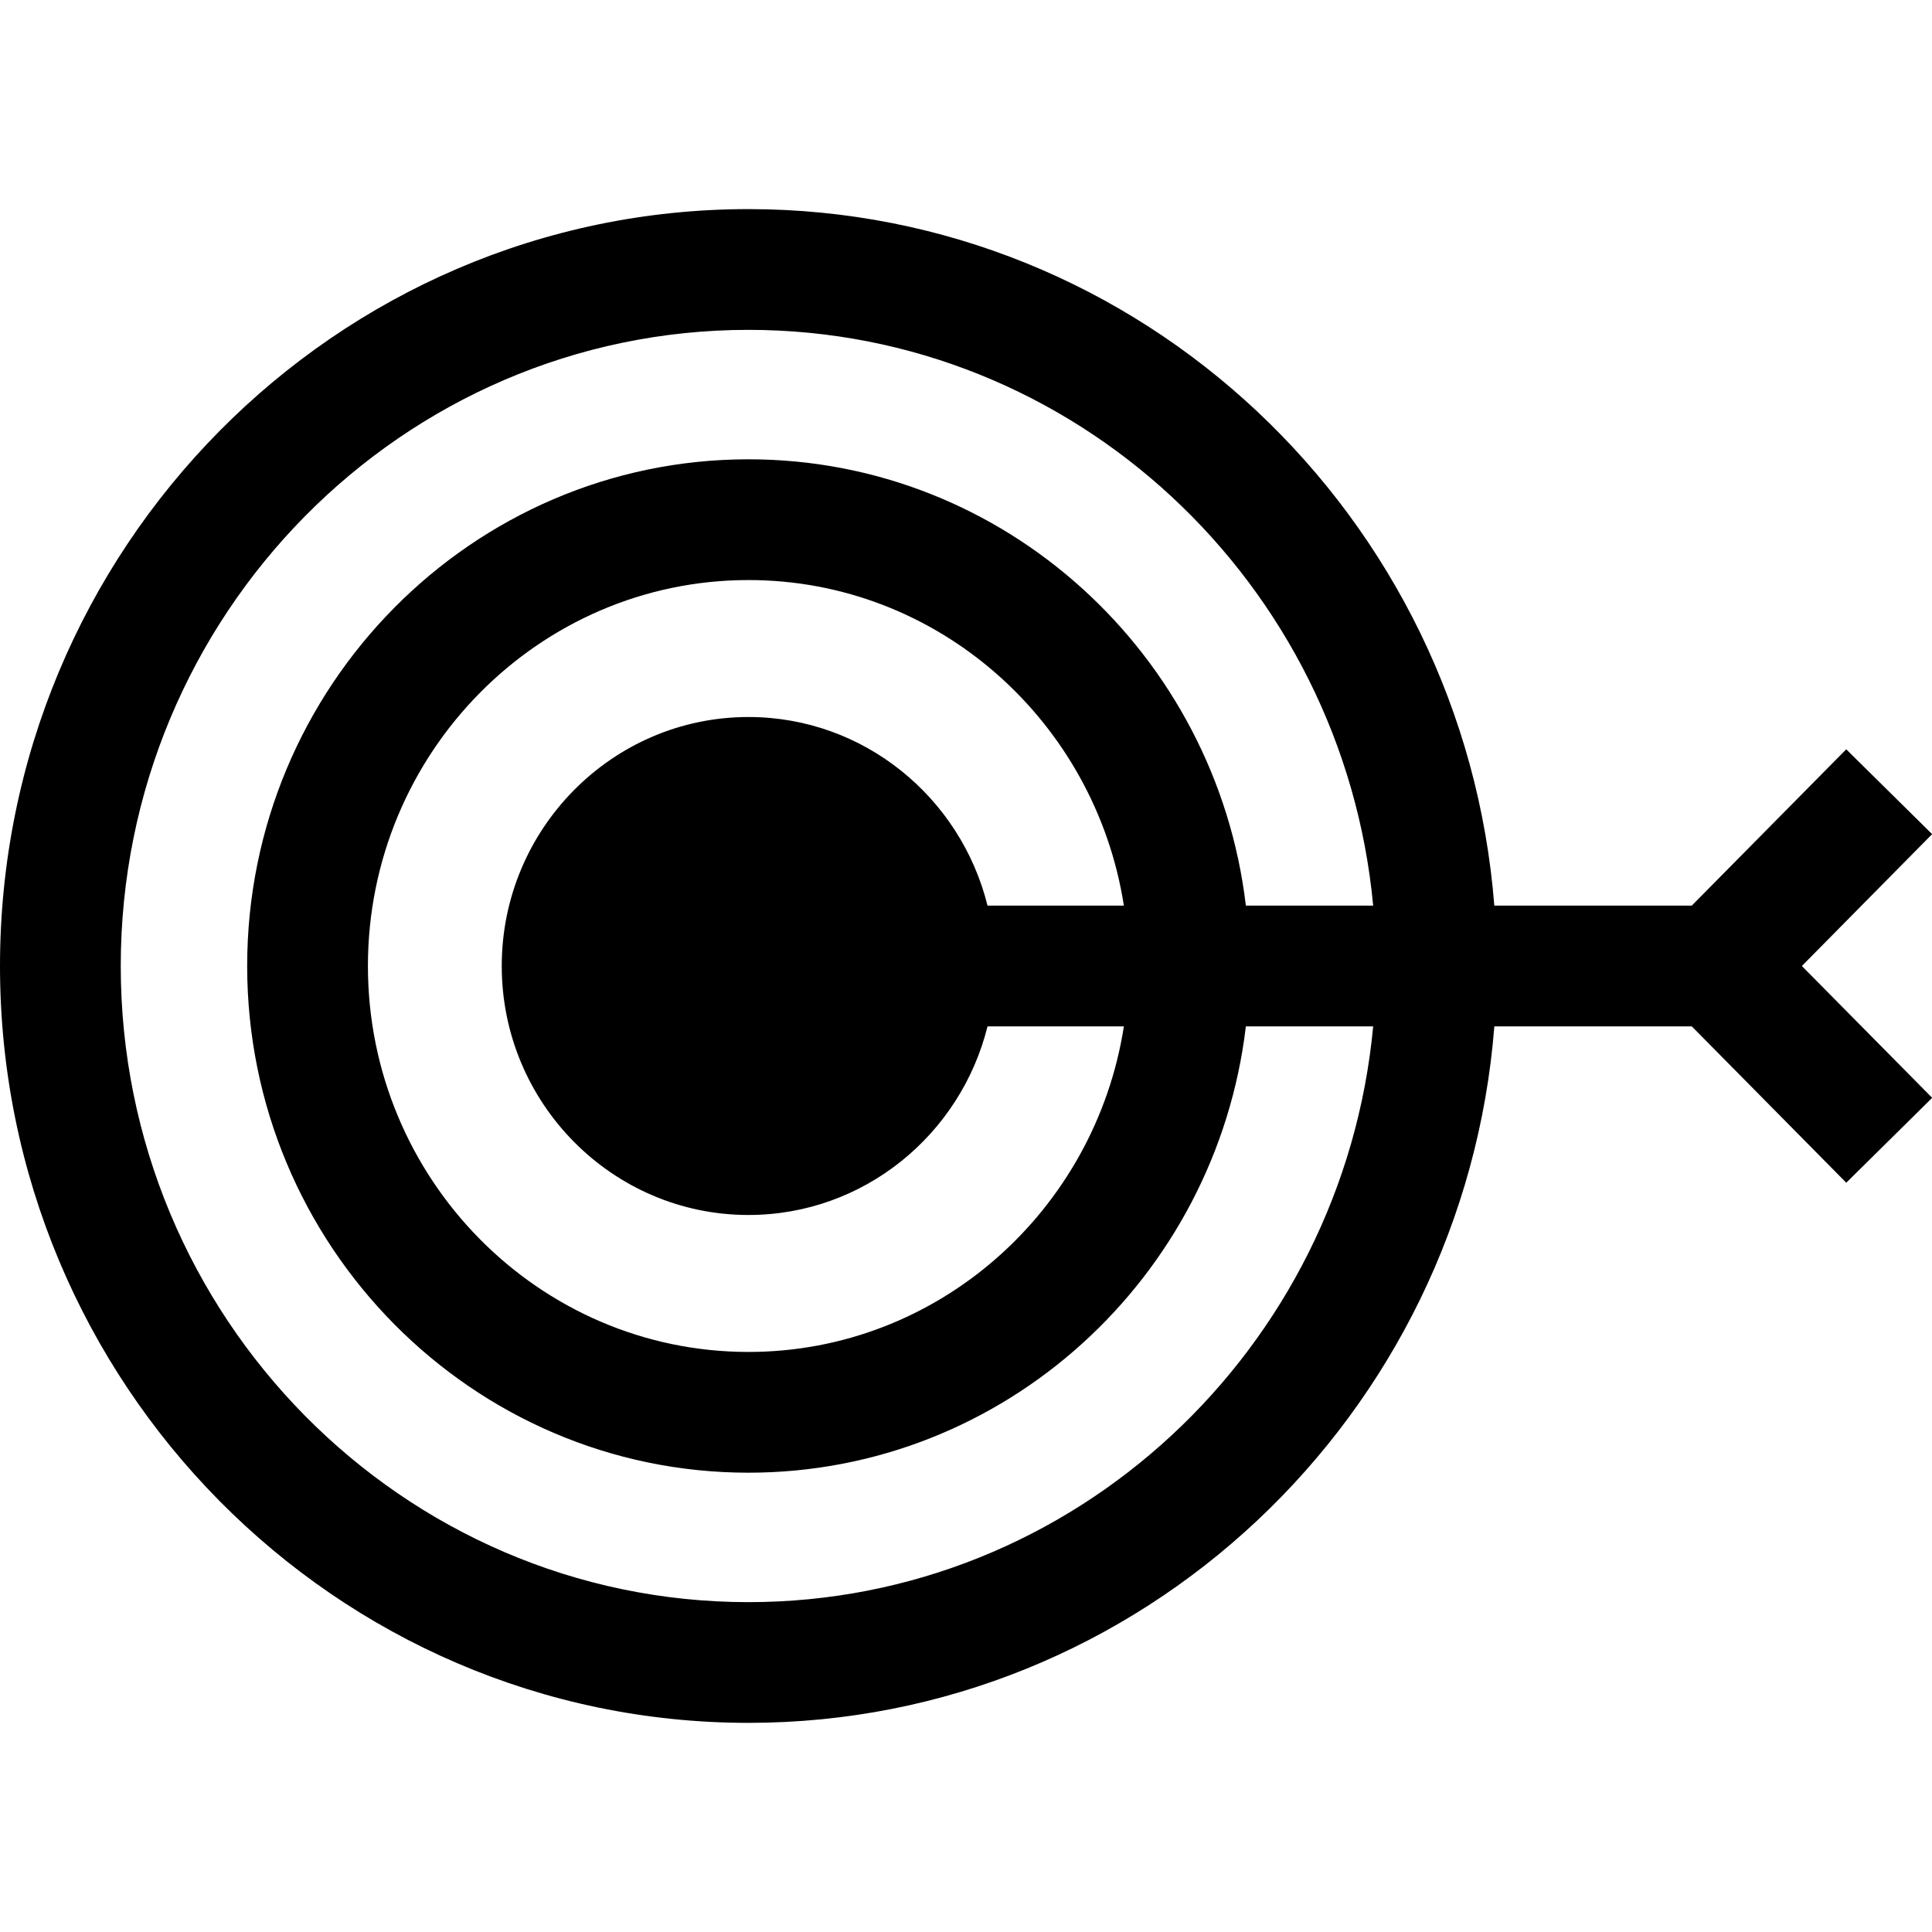 <?xml version="1.0" ?><svg enable-background="new 0 0 64 64" id="Layer_1" version="1.1" viewBox="0 0 64 64" xml:space="preserve" xmlns="http://www.w3.org/2000/svg" xmlns:xlink="http://www.w3.org/1999/xlink"><g id="Glyph_copy_2"><path d="M61.159,24.822L56.042,30h-6.541C48.49,17.108,37.799,6.927,24.794,6.927C11.122,6.927,0,18.175,0,32   s11.123,25.072,24.794,25.072c13.005,0,23.696-10.18,24.708-23.072h6.541l5.117,5.179l2.846-2.812L59.689,32l4.315-4.368   L61.159,24.822z M24.794,53.073C13.328,53.073,4,43.619,4,32c0-11.62,9.328-21.073,20.794-21.073   c10.8,0,19.696,8.389,20.694,19.073h-4.217c-0.983-8.314-7.991-14.785-16.477-14.785c-9.157,0-16.606,7.53-16.606,16.785   s7.45,16.785,16.606,16.785c8.486,0,15.494-6.471,16.477-14.785h4.217C44.49,44.684,35.593,53.073,24.794,53.073z M32.713,30   c-0.889-3.583-4.097-6.248-7.919-6.248c-4.506,0-8.173,3.7-8.173,8.248s3.667,8.248,8.173,8.248c3.822,0,7.03-2.665,7.919-6.248   h4.517c-0.951,6.101-6.158,10.785-12.436,10.785c-6.951,0-12.606-5.735-12.606-12.785s5.655-12.785,12.606-12.785   c6.279,0,11.485,4.684,12.436,10.785H32.713z"/></g></svg>